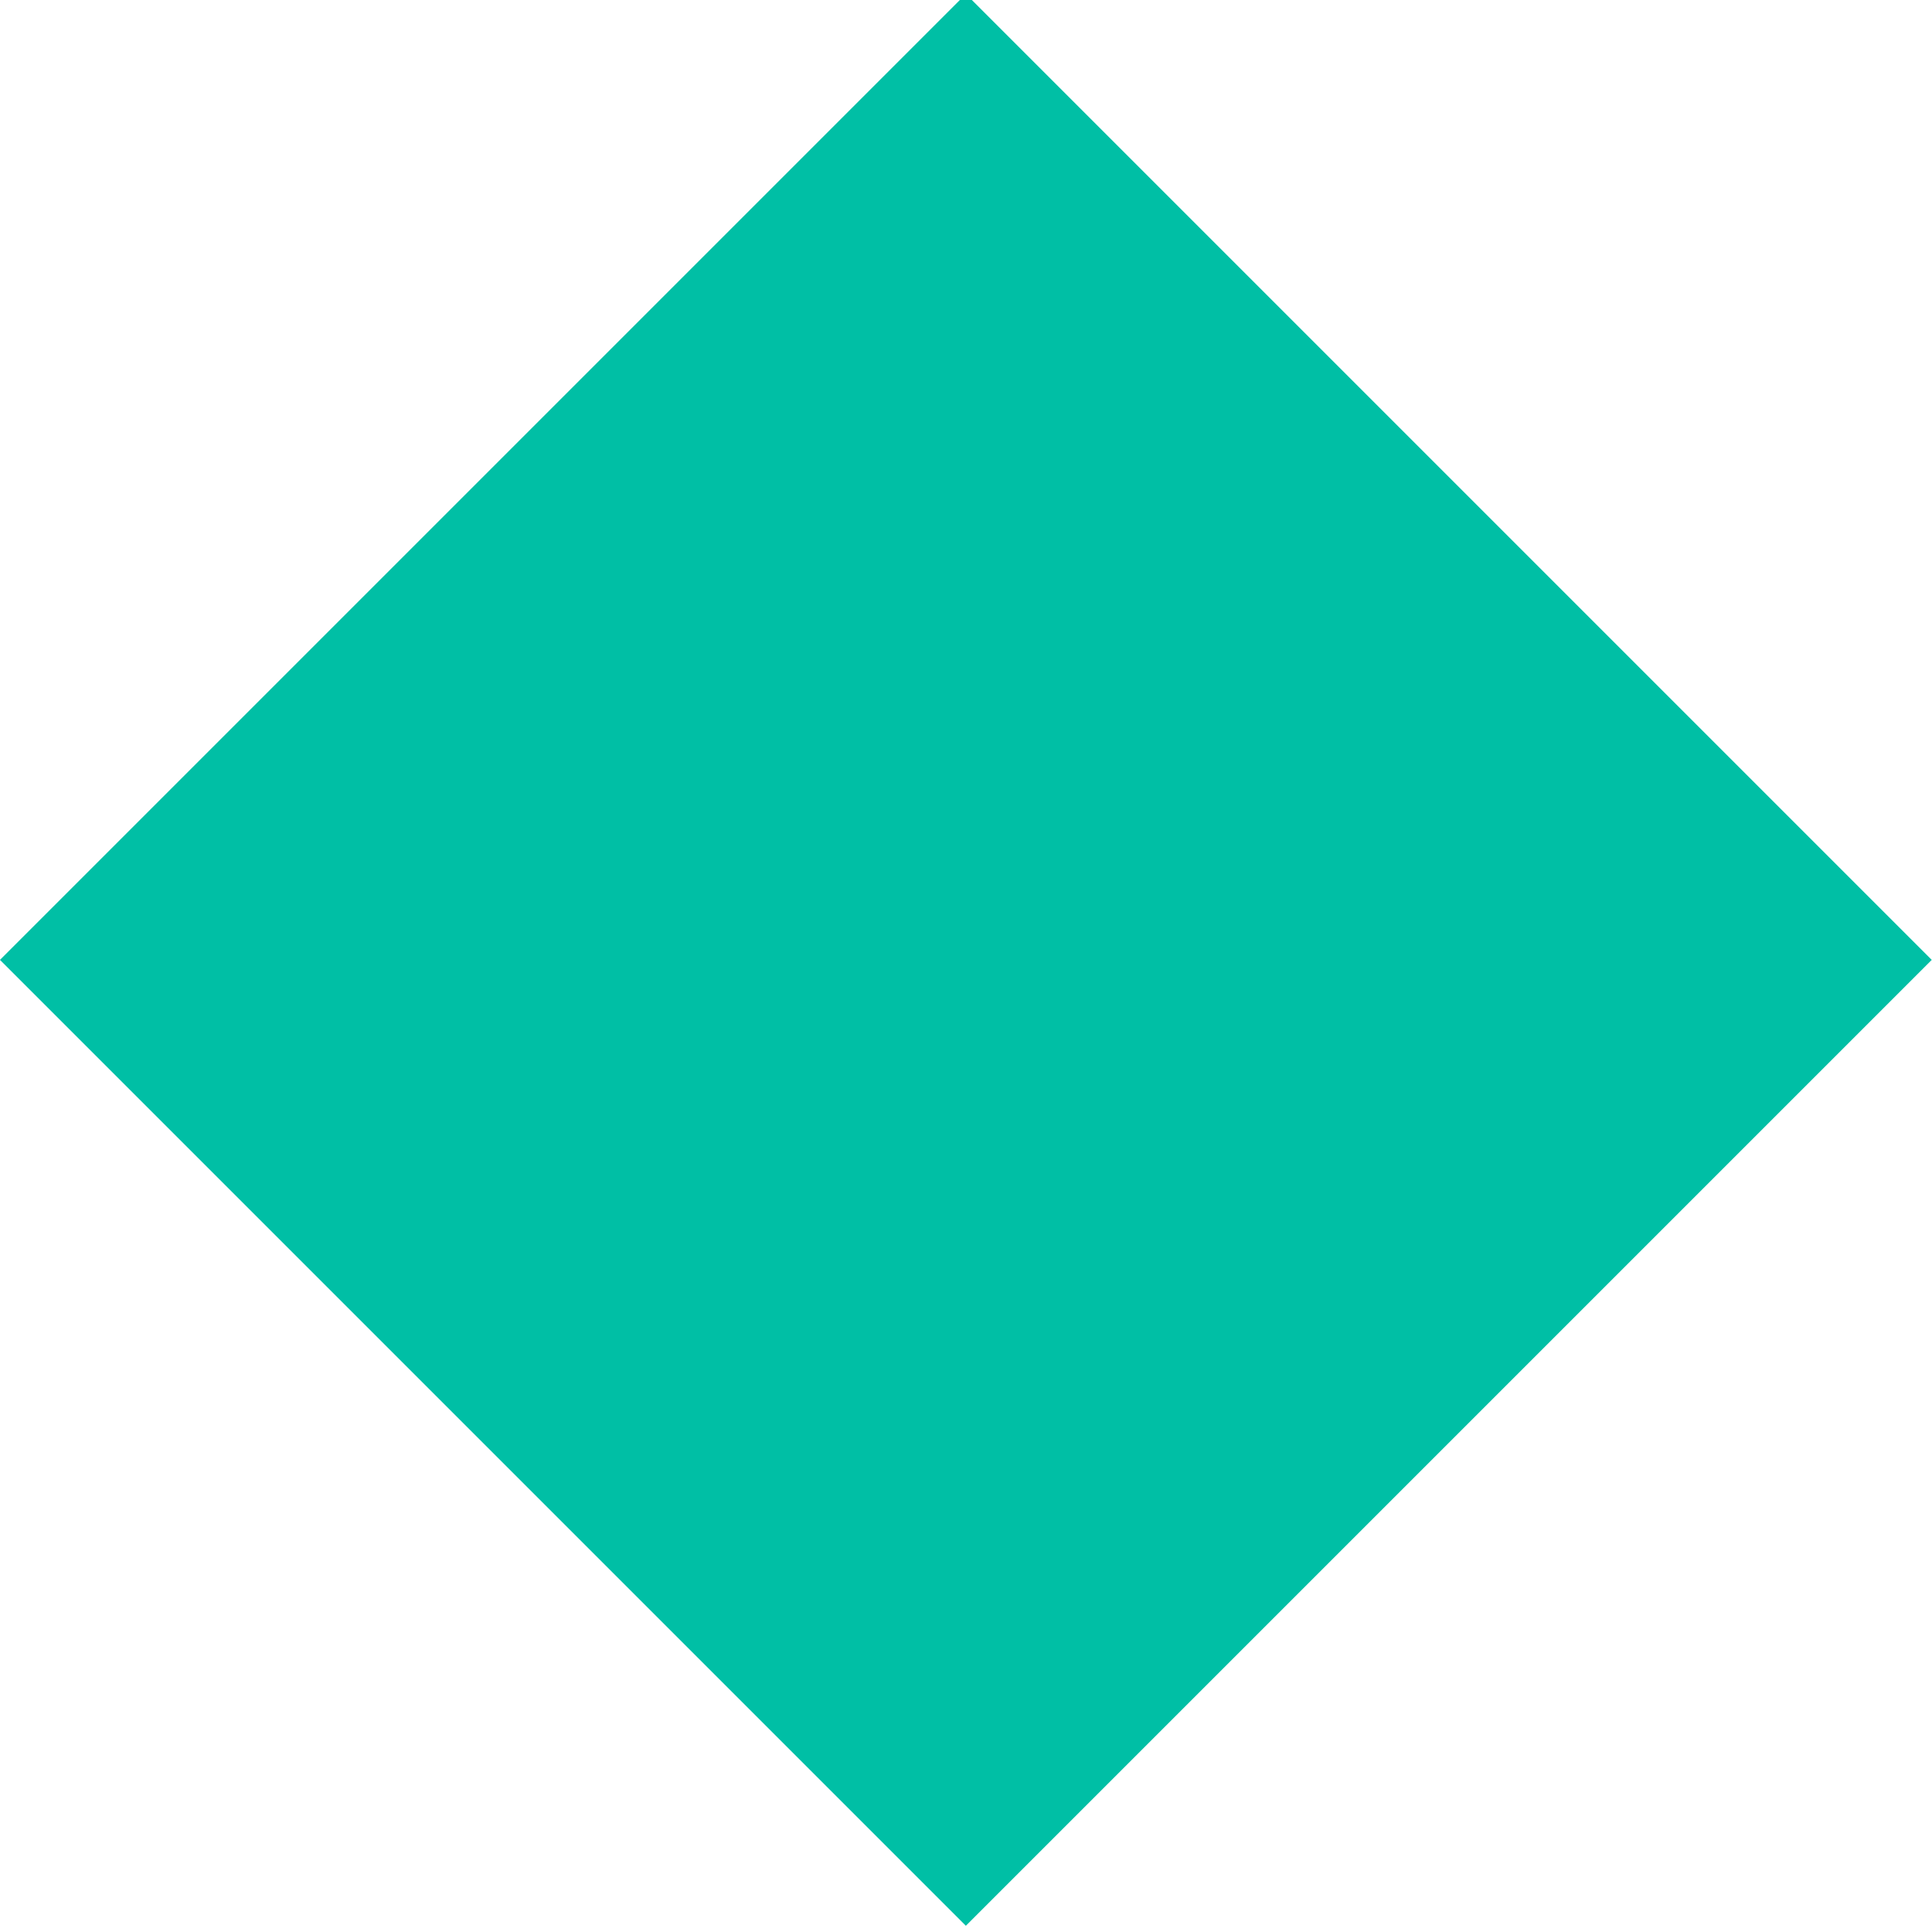 <?xml version="1.0" encoding="UTF-8" standalone="no"?>
<svg
   xmlns:dc="http://purl.org/dc/elements/1.1/"
   xmlns:cc="http://creativecommons.org/ns#"
   xmlns:rdf="http://www.w3.org/1999/02/22-rdf-syntax-ns#"
   xmlns:svg="http://www.w3.org/2000/svg"
   xmlns="http://www.w3.org/2000/svg"
   xmlns:sodipodi="http://sodipodi.sourceforge.net/DTD/sodipodi-0.dtd"
   xmlns:inkscape="http://www.inkscape.org/namespaces/inkscape"
   width="24"
   height="24"
   version="1.1">

  <g transform="translate(-2.682,-493.057)">
    <rect
       style="fill:#00bfa5;fill-opacity:1;stroke:none"
       id="rect3753"
       width="16.971"
       height="16.971"
       x="359.026"
       y="338.262"
       transform="matrix(0.707,0.707,-0.707,0.707,0,0)" />
  </g>
</svg>
